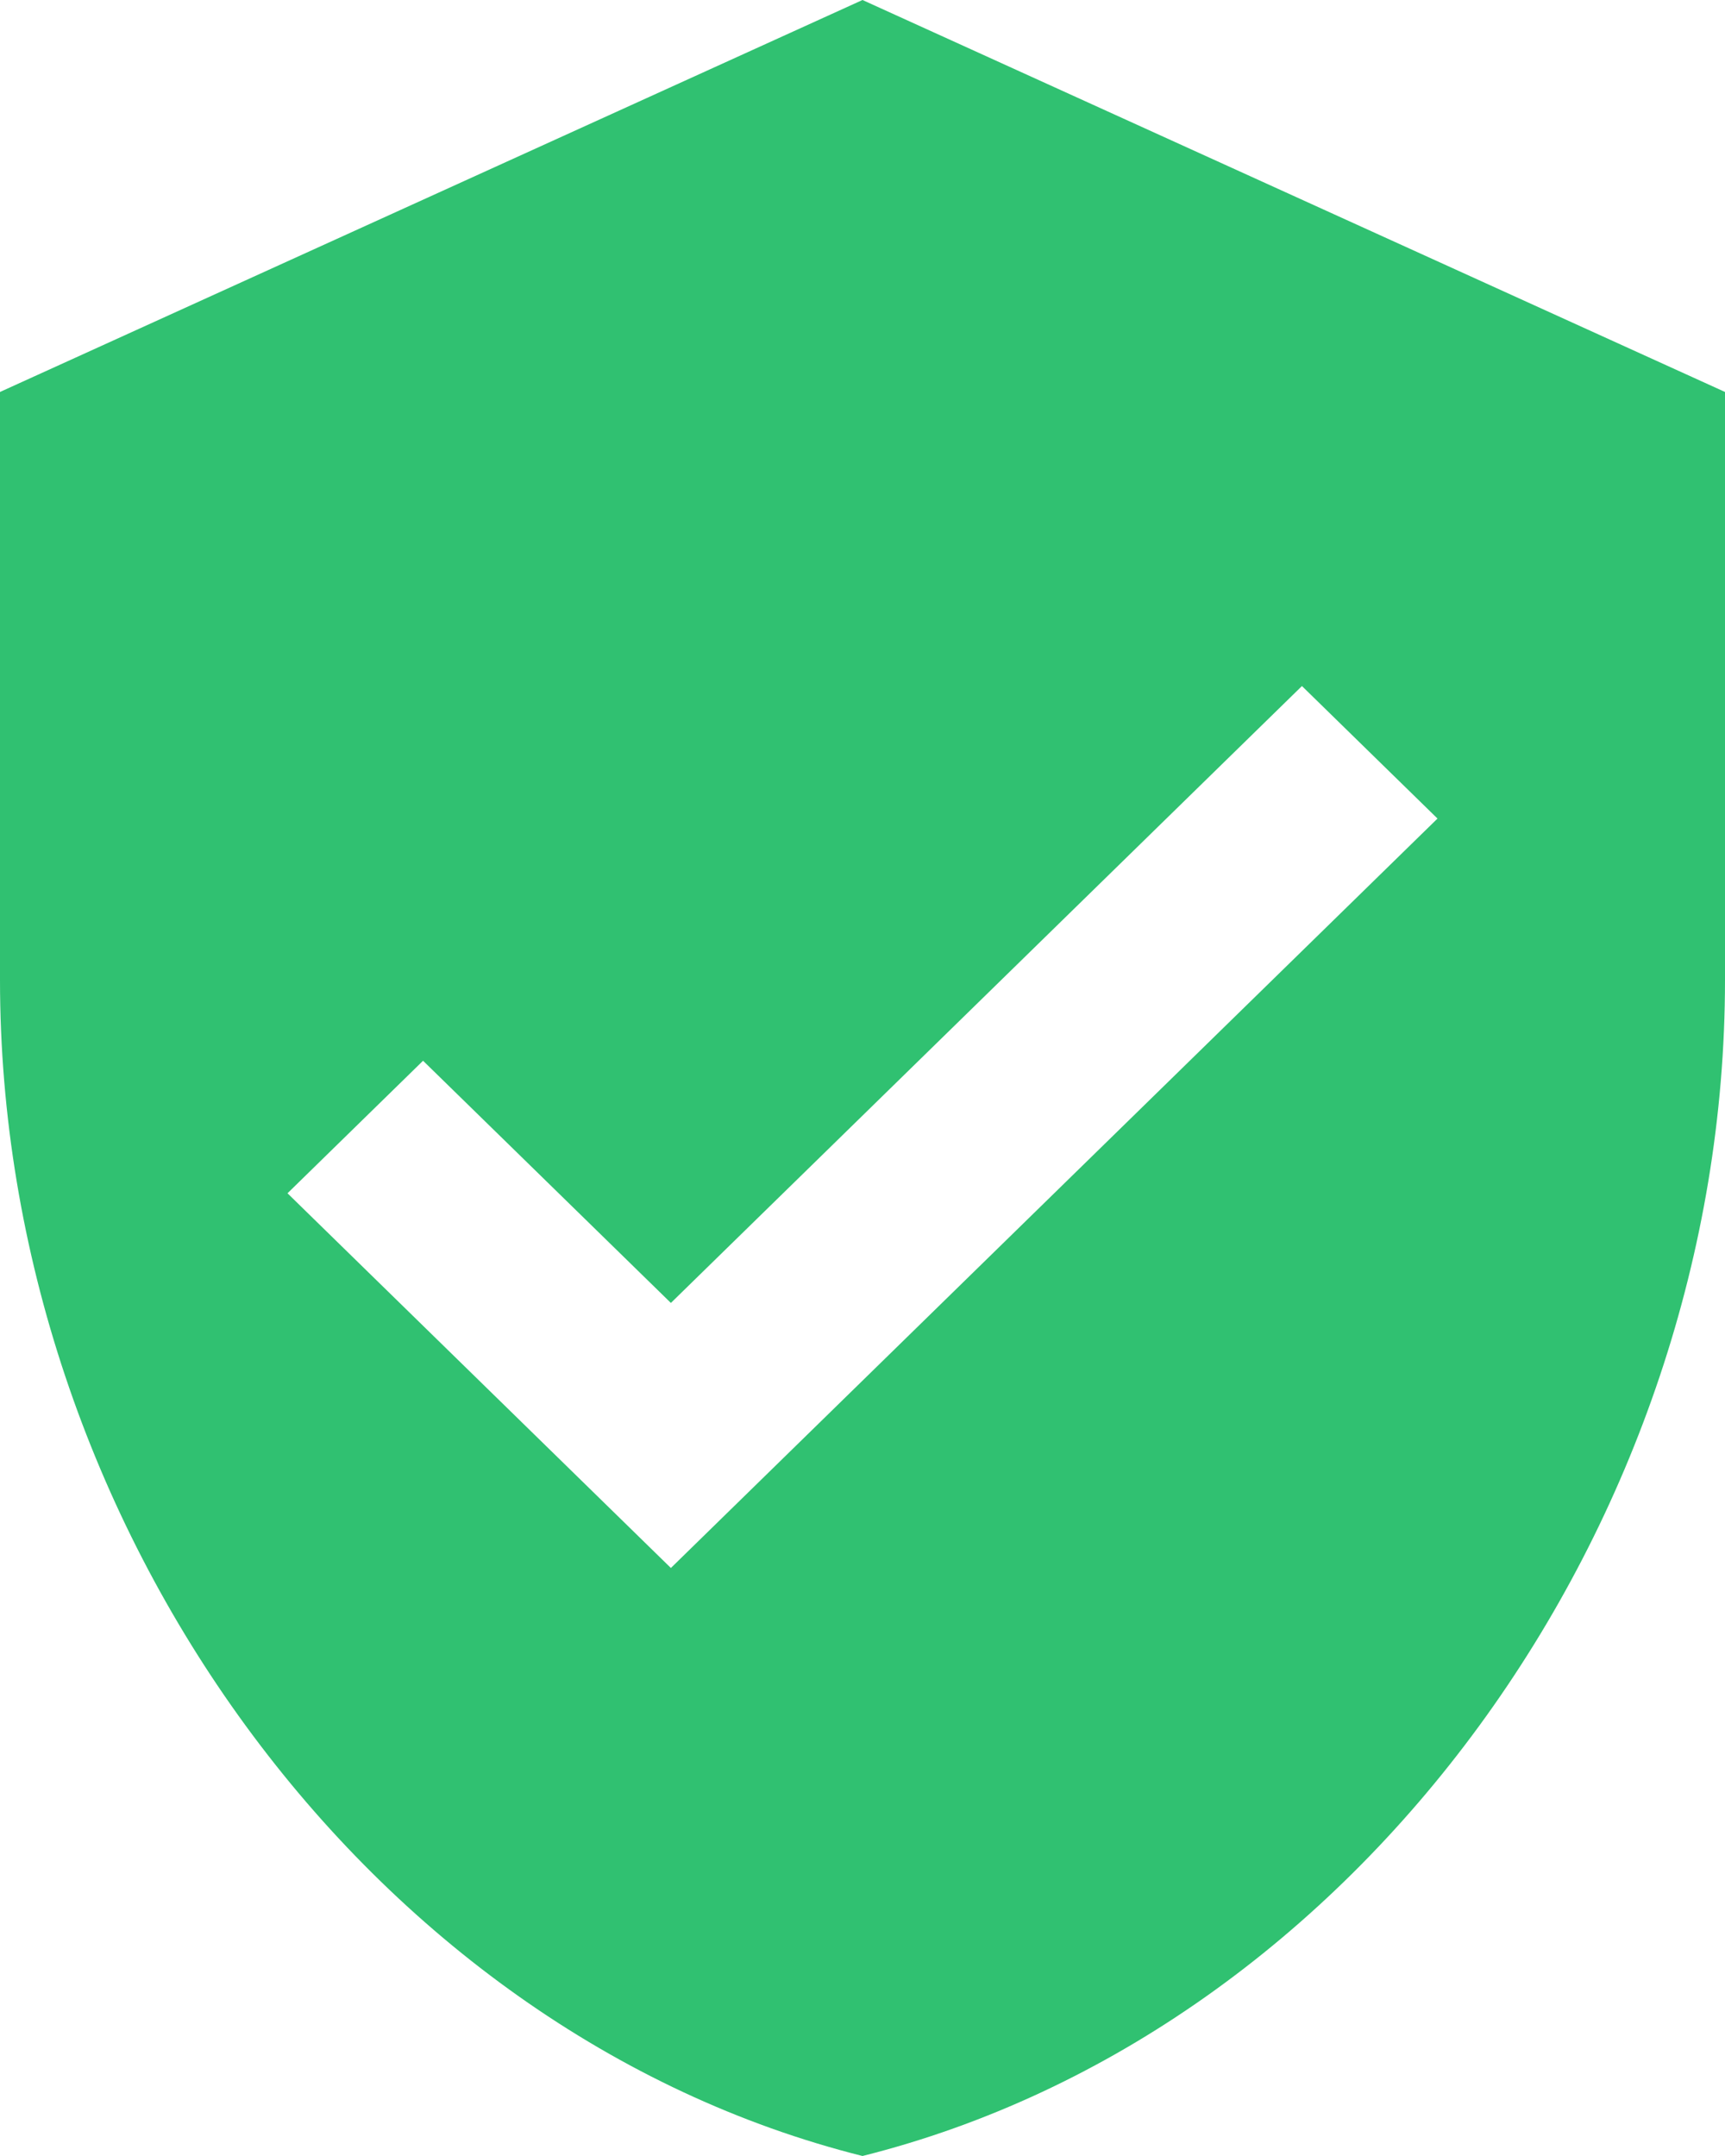 <?xml version="1.0" encoding="UTF-8"?>
<svg width="12px" height="15px" viewBox="0 0 12 15" version="1.1" xmlns="http://www.w3.org/2000/svg" xmlns:xlink="http://www.w3.org/1999/xlink">
    <!-- Generator: Sketch 62 (91390) - https://sketch.com -->
    <title>Shape</title>
    <desc>Created with Sketch.</desc>
    <g id="Symbols" stroke="none" stroke-width="1" fill="none" fill-rule="evenodd">
        <g id="elements/post/avatar" transform="translate(-114, -9)" fill="#30C171" fill-rule="nonzero">
            <path d="M120,9 L114,11.727 L114,15.818 C114,19.606 116.557,23.137 120,24 C123.443,23.137 126,19.606 126,15.818 L126,11.727 L120,9 Z M118.667,19.909 L116,17.302 L116.943,16.38 L118.667,18.065 L123.057,13.773 L124,14.695 L118.667,19.909 Z" id="Shape"></path>
        </g>
    </g>
</svg>